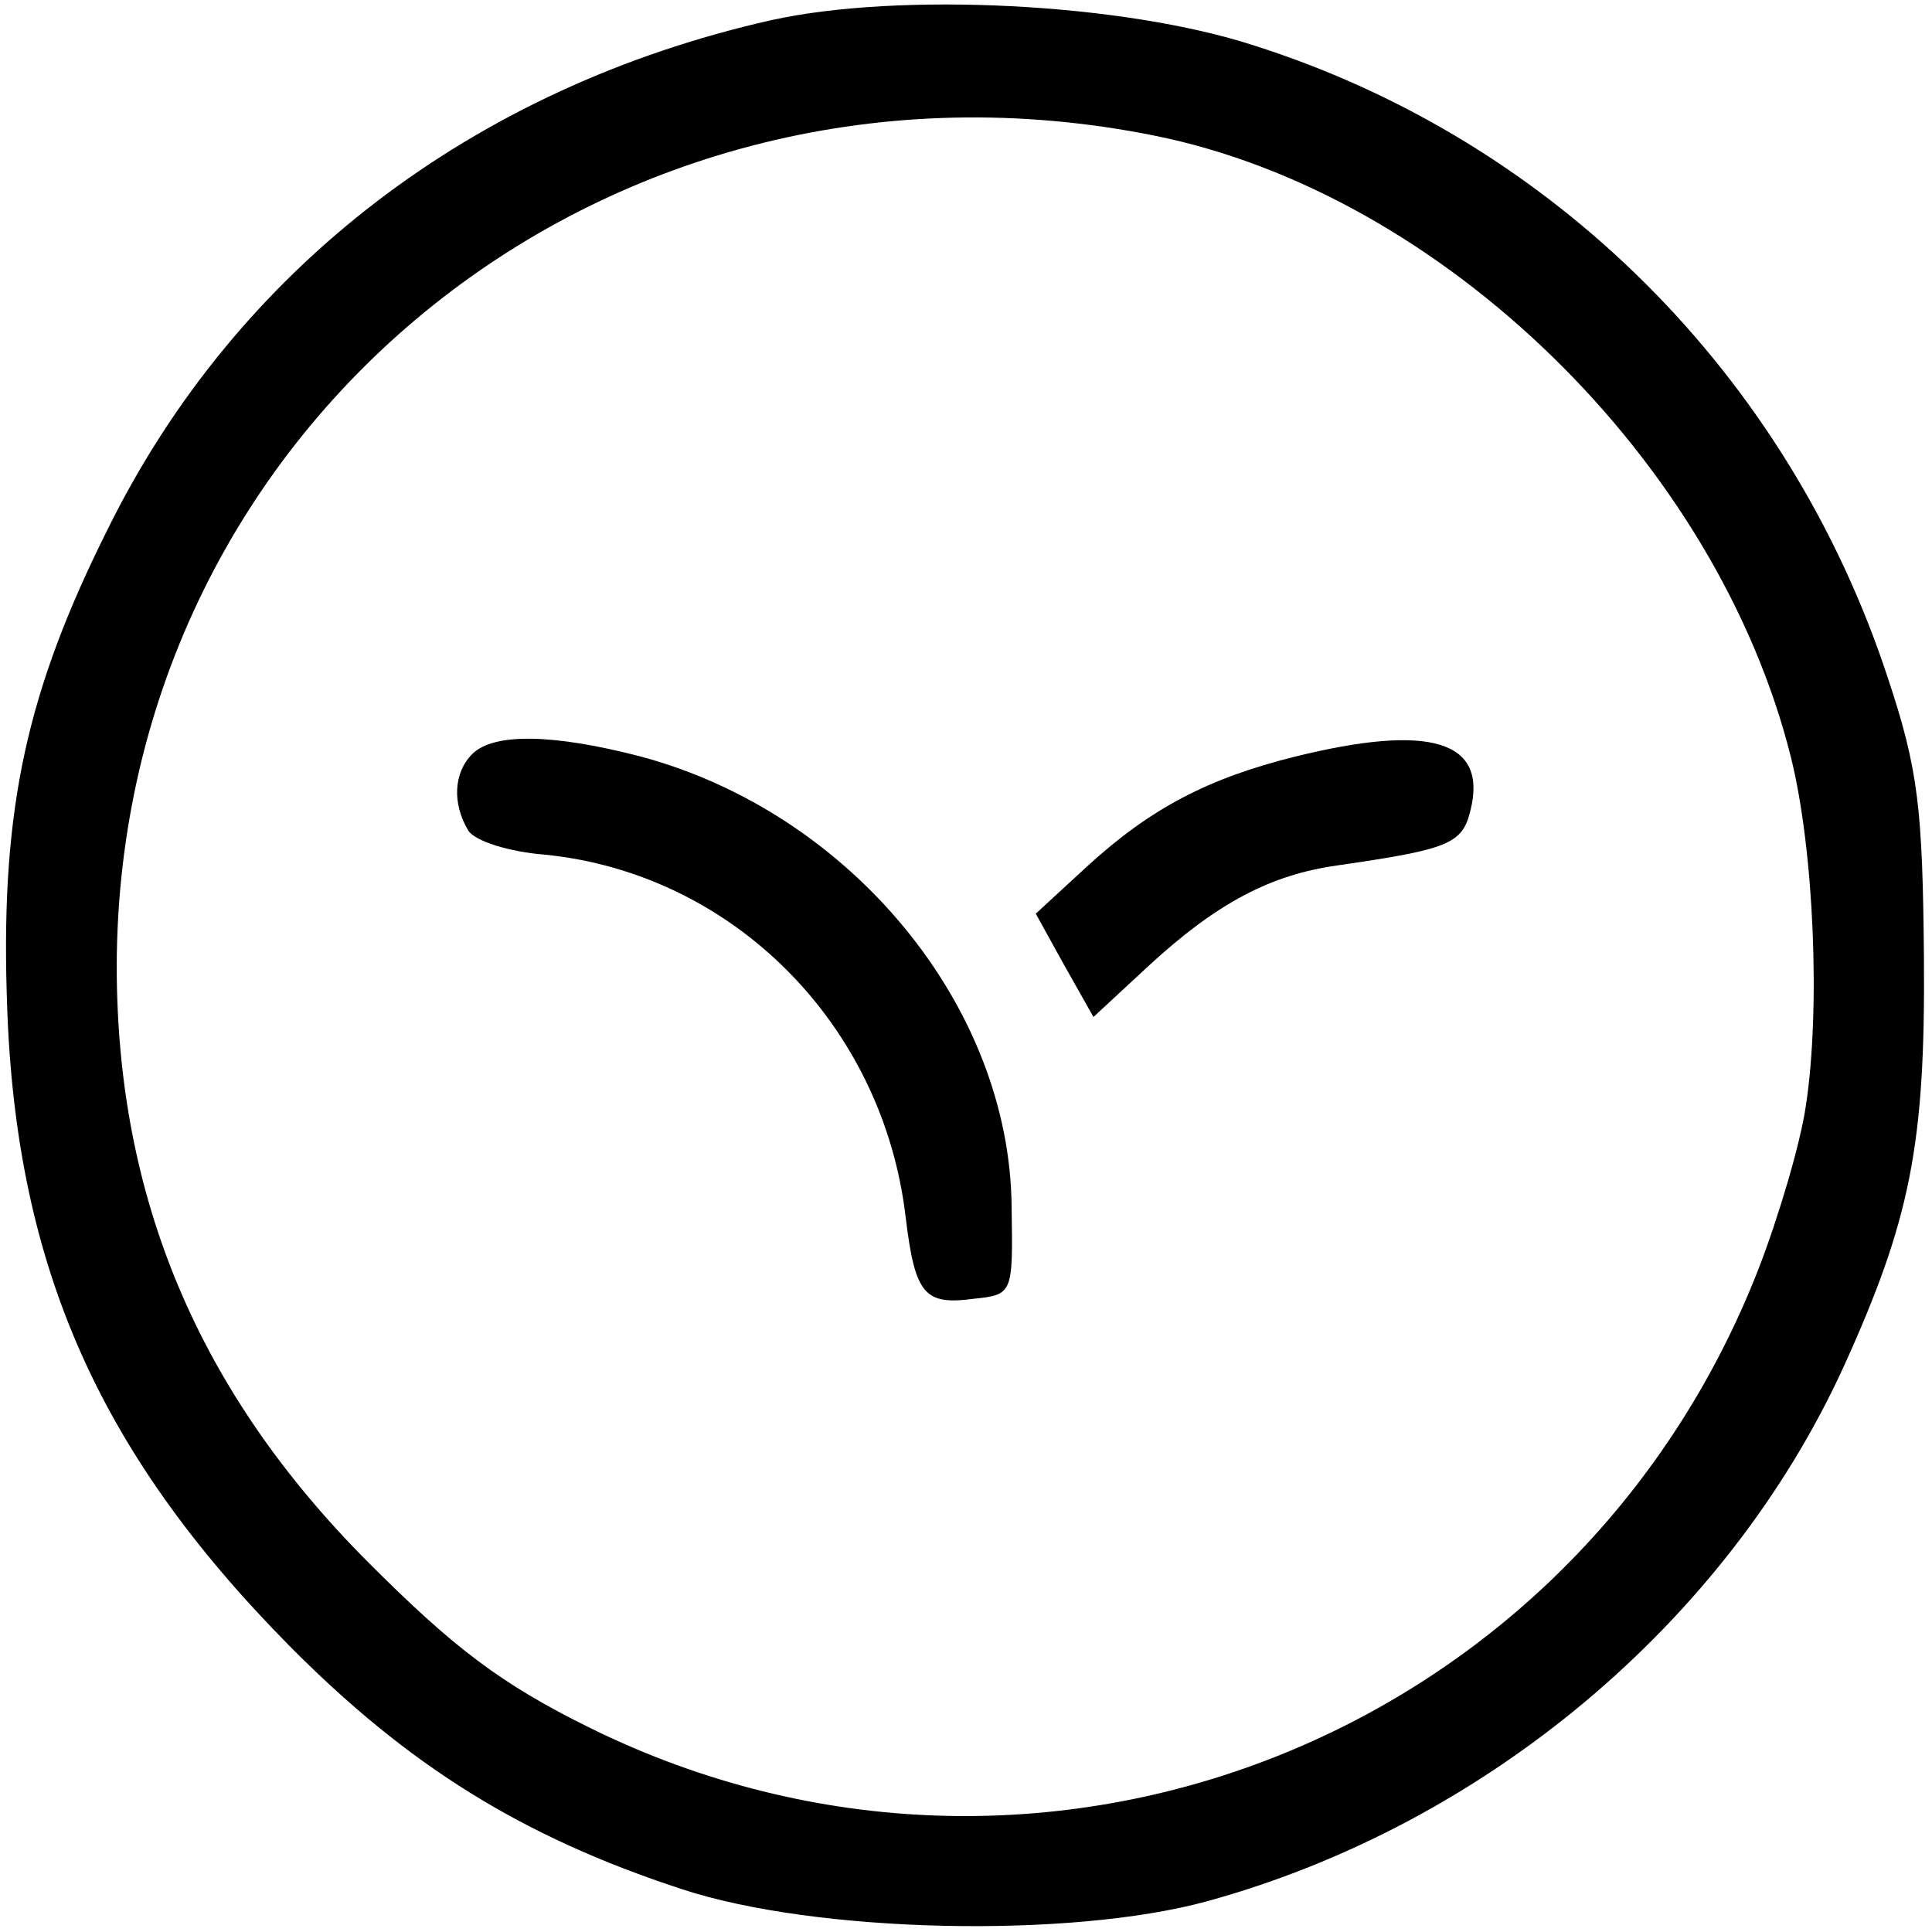 <?xml version="1.0" standalone="no"?>
<!DOCTYPE svg PUBLIC "-//W3C//DTD SVG 20010904//EN"
 "http://www.w3.org/TR/2001/REC-SVG-20010904/DTD/svg10.dtd">
<svg version="1.0" xmlns="http://www.w3.org/2000/svg"
 width="144pt" height="144pt" viewBox="0 0 144 144"
 preserveAspectRatio="xMidYMid meet">
<g transform="translate(0,144) scale(0.1,-0.1)"
fill="#000000" stroke="none">
<path d="M575 1425 c-222 -50 -399 -185 -495 -380 -60 -120 -79 -207 -75 -345
5 -199 66 -340 210 -486 89 -90 174 -143 293 -182 100 -33 290 -37 392 -9 207
57 387 208 474 398 50 110 61 166 60 304 -1 112 -4 141 -27 210 -74 225 -249
400 -472 471 -98 32 -265 40 -360 19z m285 -86 c215 -43 420 -243 475 -464 17
-69 22 -187 11 -259 -4 -28 -20 -82 -35 -121 -136 -350 -536 -508 -871 -343
-67 33 -102 60 -165 123 -127 127 -188 272 -188 445 1 406 369 700 773 619z"/>
<path d="M352 878 c-14 -14 -15 -37 -3 -57 5 -8 31 -16 57 -18 140 -14 252
-126 269 -270 7 -58 14 -66 51 -61 29 3 29 4 28 68 -1 150 -120 294 -276 336
-65 17 -110 18 -126 2z"/>
<path d="M965 876 c-64 -16 -107 -38 -155 -82 l-38 -35 21 -38 22 -39 41 38
c51 47 91 68 141 75 83 12 93 16 99 41 13 52 -30 65 -131 40z"/>
</g>
</svg>
